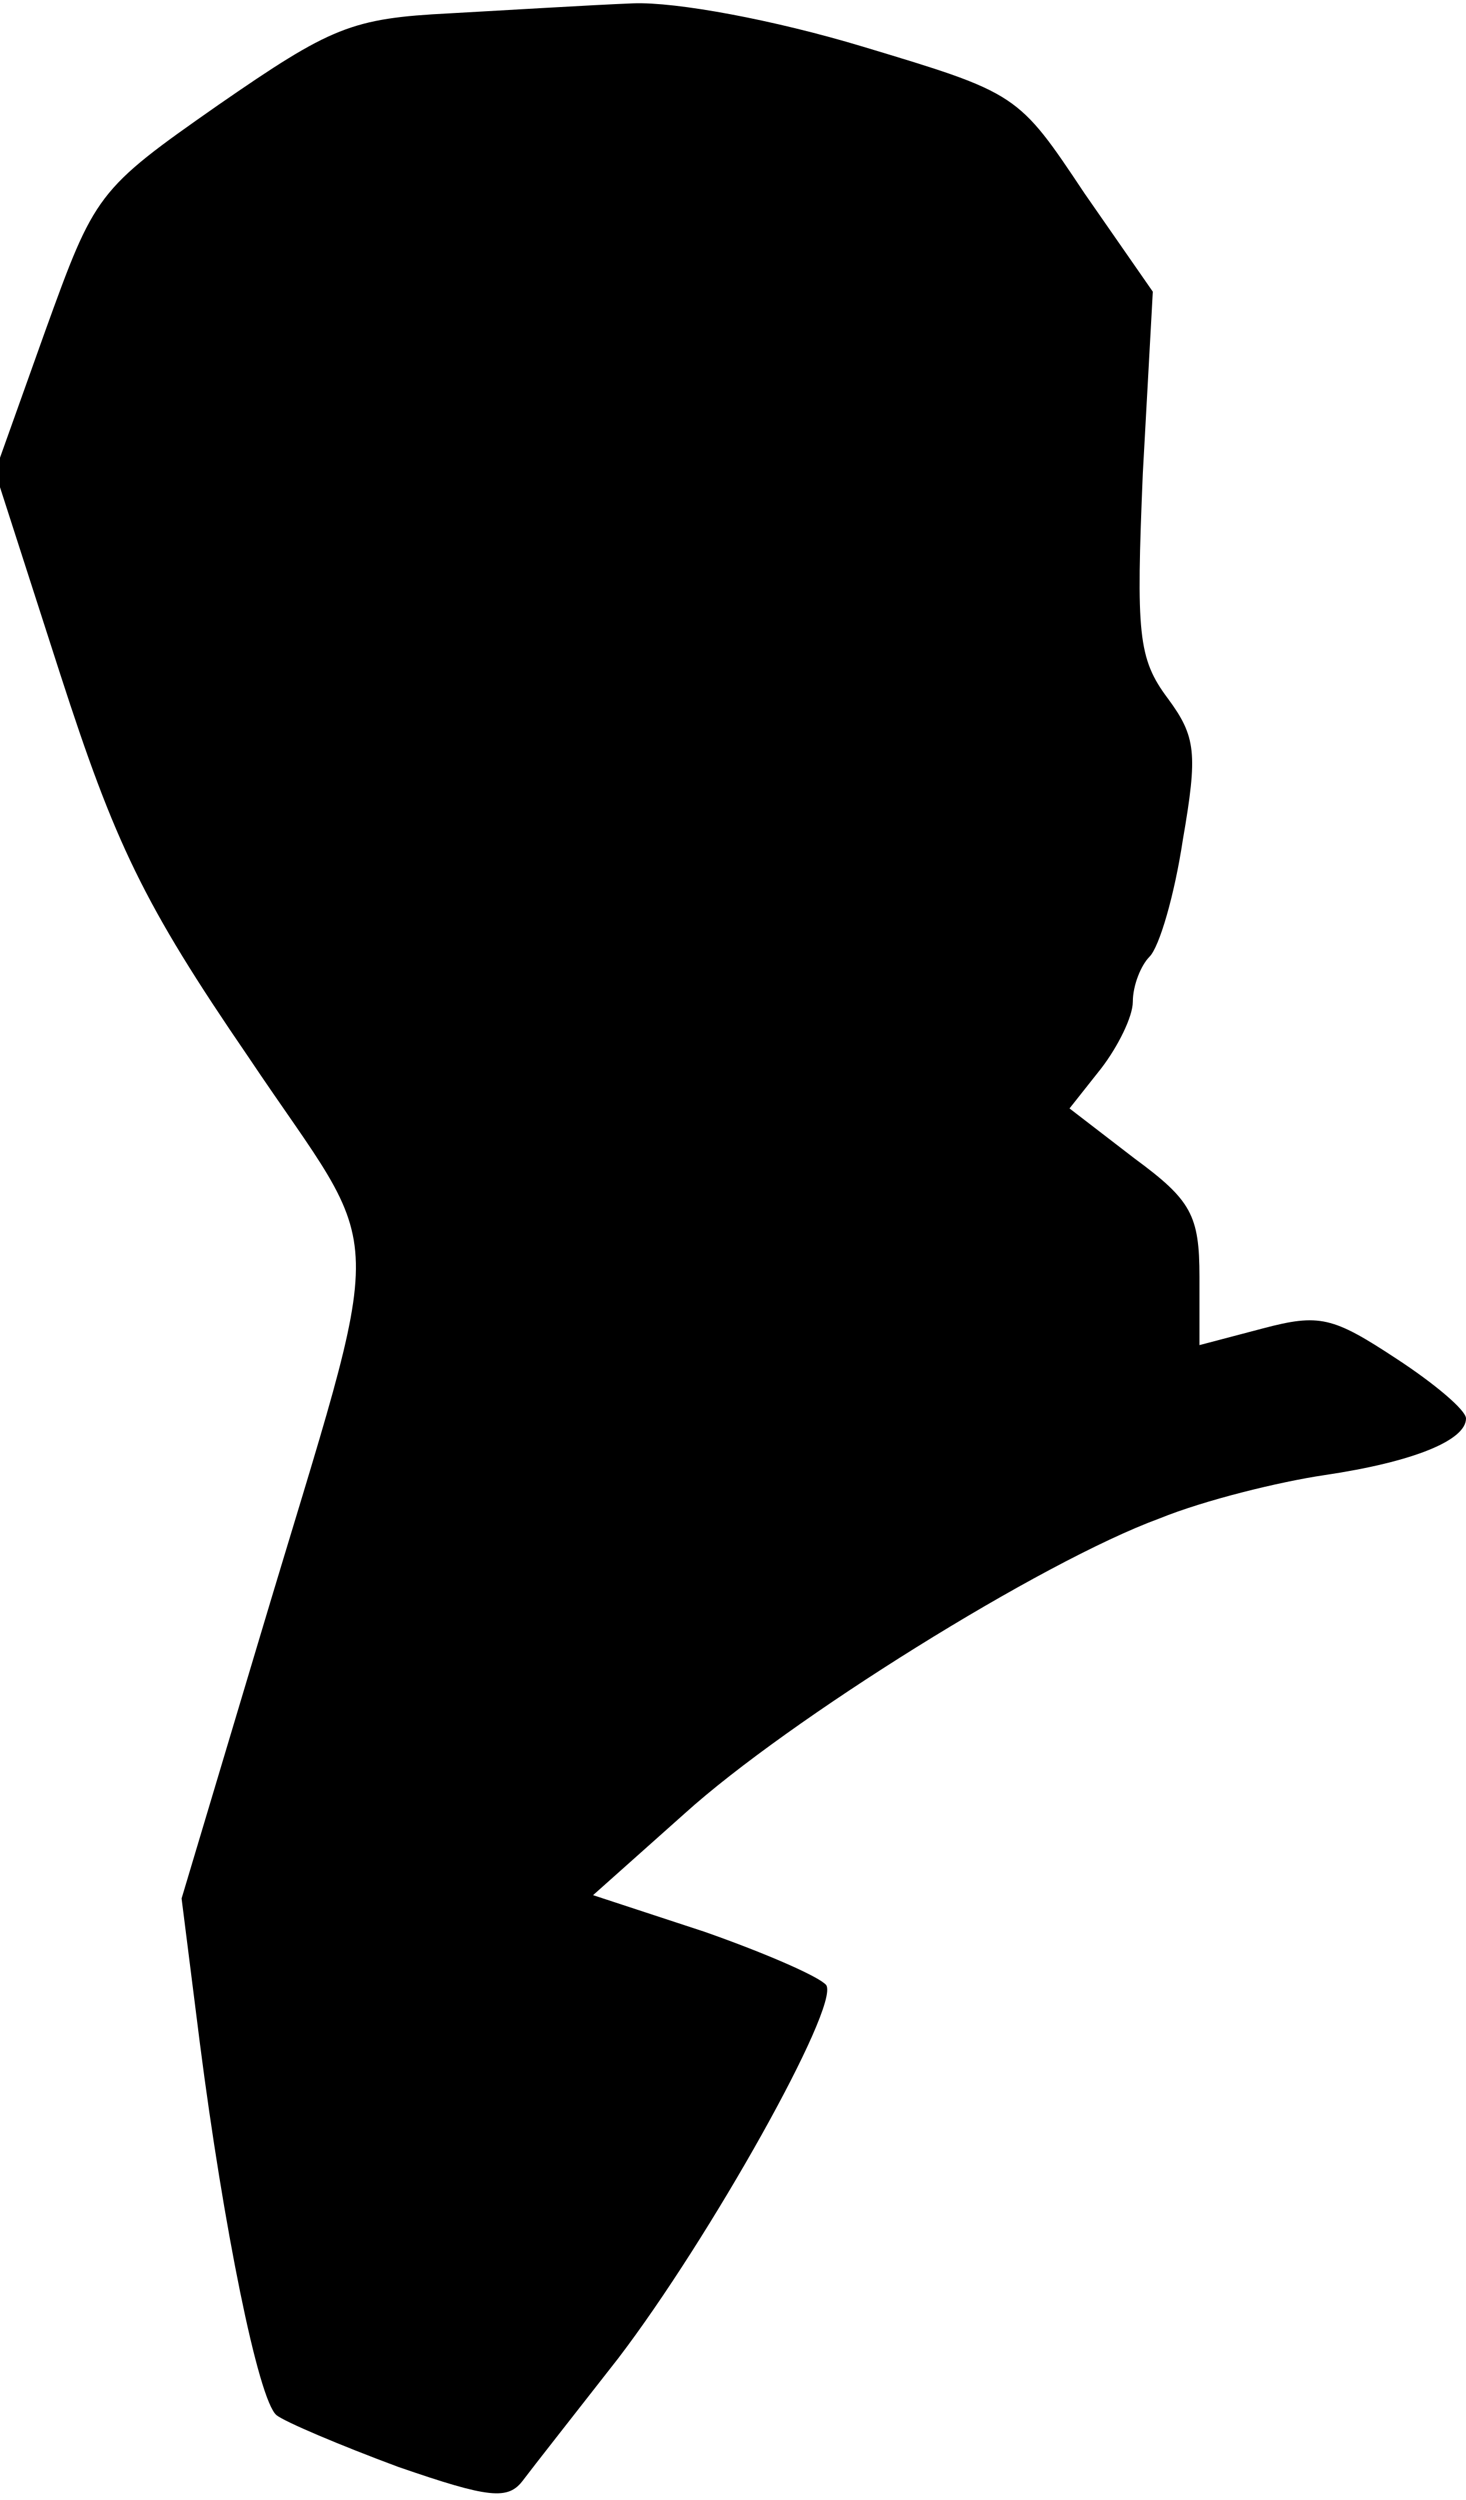 <?xml version="1.0" standalone="no"?>
<!DOCTYPE svg PUBLIC "-//W3C//DTD SVG 20010904//EN"
 "http://www.w3.org/TR/2001/REC-SVG-20010904/DTD/svg10.dtd">
<svg version="1.0" xmlns="http://www.w3.org/2000/svg"
 width="88pt" height="150pt" viewBox="0 0 88 150"
 preserveAspectRatio="xMidYMid meet">
<g transform="translate(0,150) scale(0.1,-0.1)"
fill="#000000" stroke="none">
<path fill="#000000" stroke="none" d="M270 1492 c-59 -3 -71 -8 -139 -55 -73
-51 -74 -53 -104 -136 l-30 -84 39 -121 c33 -102 50 -138 113 -230 85 -127 85
-87 7 -348 l-47 -157 11 -87 c14 -109 35 -214 46 -223 5 -4 38 -18 73 -31 55
-19 66 -20 75 -8 6 8 32 41 57 73 55 72 133 211 125 224 -4 5 -36 19 -73 32
l-67 22 55 49 c62 56 214 151 285 177 27 11 72 22 99 26 54 8 85 21 85 34 0 5
-19 21 -42 36 -38 25 -46 27 -80 18 l-38 -10 0 41 c0 37 -5 46 -39 71 l-39 30
19 24 c10 13 19 31 19 40 0 10 5 22 10 27 6 6 15 37 20 70 9 52 8 62 -9 85
-18 24 -19 39 -15 135 l6 109 -41 59 c-40 60 -40 60 -133 88 -53 16 -112 27
-138 26 -25 -1 -74 -4 -110 -6z"/>
</g>
</svg>
